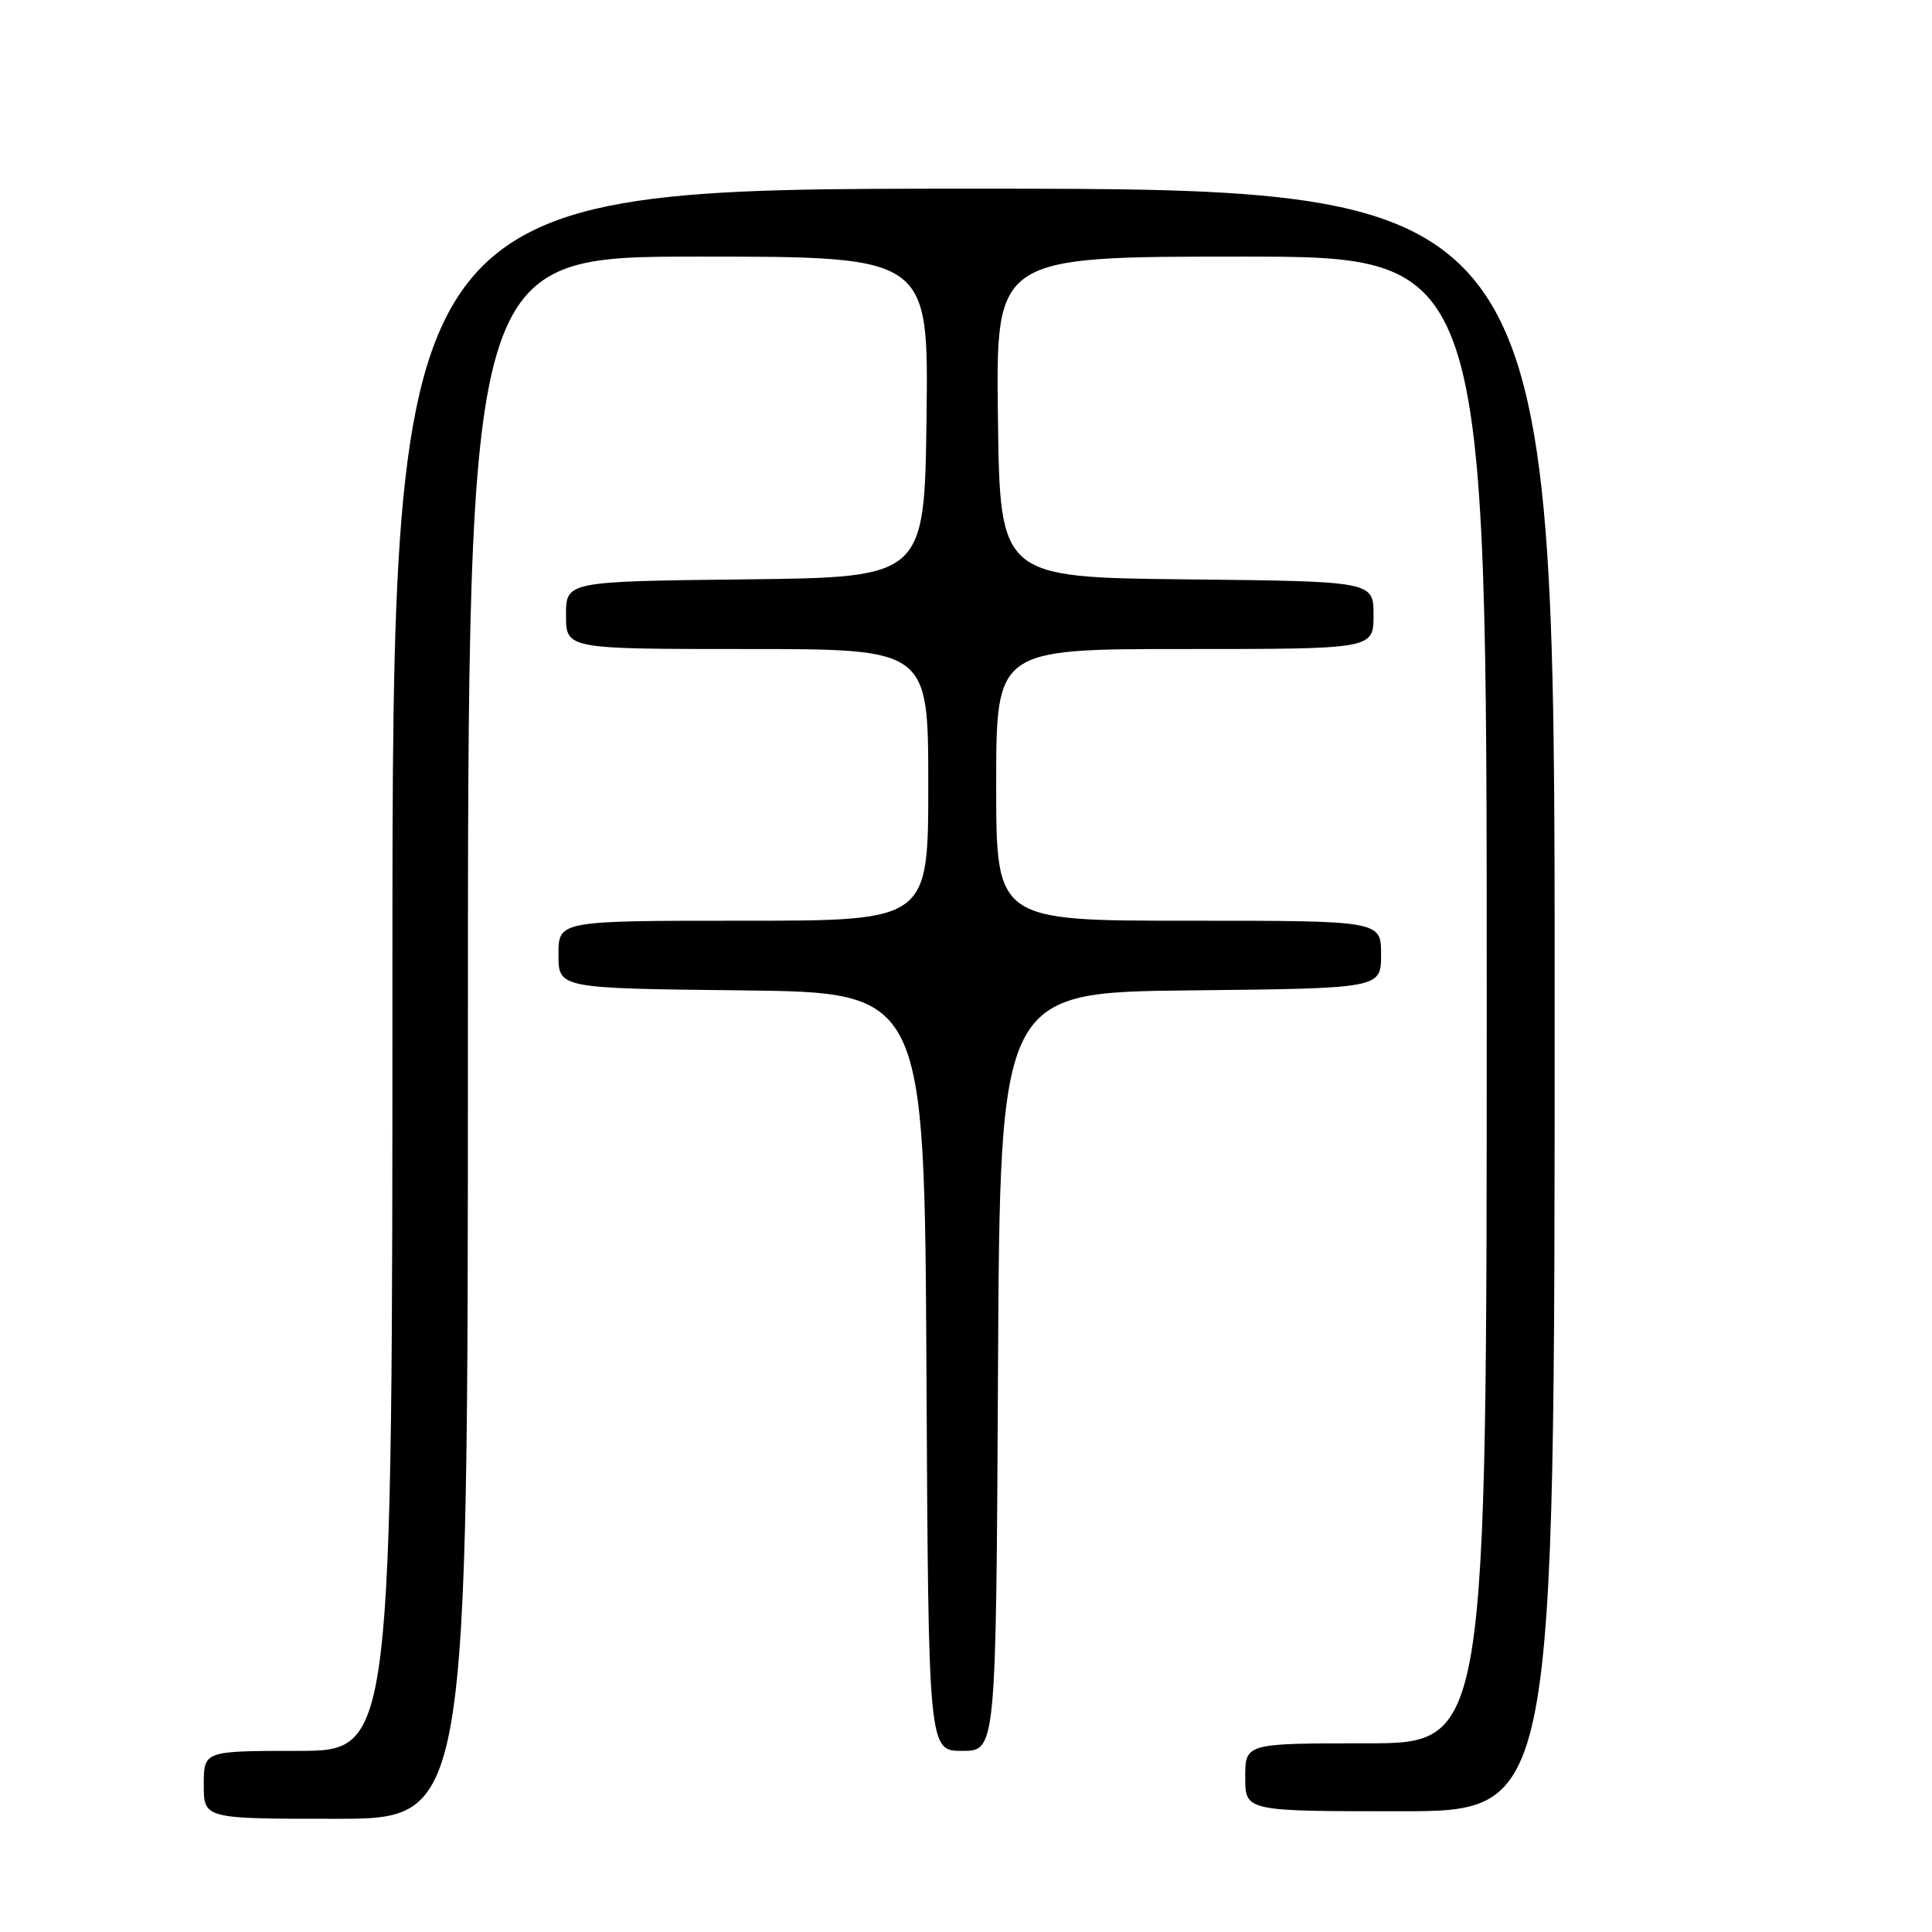 <?xml version="1.0" encoding="UTF-8" standalone="no"?>
<!DOCTYPE svg PUBLIC "-//W3C//DTD SVG 1.1//EN" "http://www.w3.org/Graphics/SVG/1.1/DTD/svg11.dtd" >
<svg xmlns="http://www.w3.org/2000/svg" xmlns:xlink="http://www.w3.org/1999/xlink" version="1.1" viewBox="0 0 256 256">
 <g >
 <path fill="currentColor"
d=" M 62.00 137.50 C 62.00 34.00 62.00 34.00 92.52 34.00 C 123.04 34.00 123.04 34.00 122.77 55.25 C 122.50 76.50 122.50 76.50 98.75 76.77 C 75.00 77.04 75.00 77.04 75.00 81.52 C 75.00 86.00 75.00 86.00 99.00 86.00 C 123.00 86.00 123.00 86.00 123.00 104.00 C 123.00 122.00 123.00 122.00 98.50 122.00 C 74.00 122.00 74.00 122.00 74.00 126.48 C 74.00 130.96 74.00 130.96 98.25 131.23 C 122.50 131.50 122.50 131.50 122.76 181.75 C 123.02 232.00 123.02 232.00 127.50 232.00 C 131.98 232.00 131.98 232.00 132.24 181.75 C 132.50 131.50 132.50 131.50 157.75 131.23 C 183.00 130.97 183.00 130.97 183.00 126.48 C 183.00 122.00 183.00 122.00 157.50 122.00 C 132.00 122.00 132.00 122.00 132.00 104.00 C 132.00 86.00 132.00 86.00 157.00 86.00 C 182.00 86.00 182.00 86.00 182.00 81.52 C 182.00 77.03 182.00 77.03 157.25 76.77 C 132.50 76.50 132.50 76.50 132.23 55.25 C 131.96 34.00 131.96 34.00 164.48 34.00 C 197.00 34.00 197.00 34.00 197.00 132.50 C 197.00 231.00 197.00 231.00 181.00 231.00 C 165.00 231.00 165.00 231.00 165.00 235.50 C 165.00 240.00 165.00 240.00 185.50 240.00 C 206.00 240.00 206.00 240.00 206.00 132.50 C 206.00 25.00 206.00 25.00 129.00 25.00 C 52.00 25.00 52.00 25.00 52.00 128.50 C 52.00 232.00 52.00 232.00 39.50 232.00 C 27.00 232.00 27.00 232.00 27.00 236.50 C 27.00 241.00 27.00 241.00 44.50 241.00 C 62.00 241.00 62.00 241.00 62.00 137.50 Z "/>
</g>
</svg>
